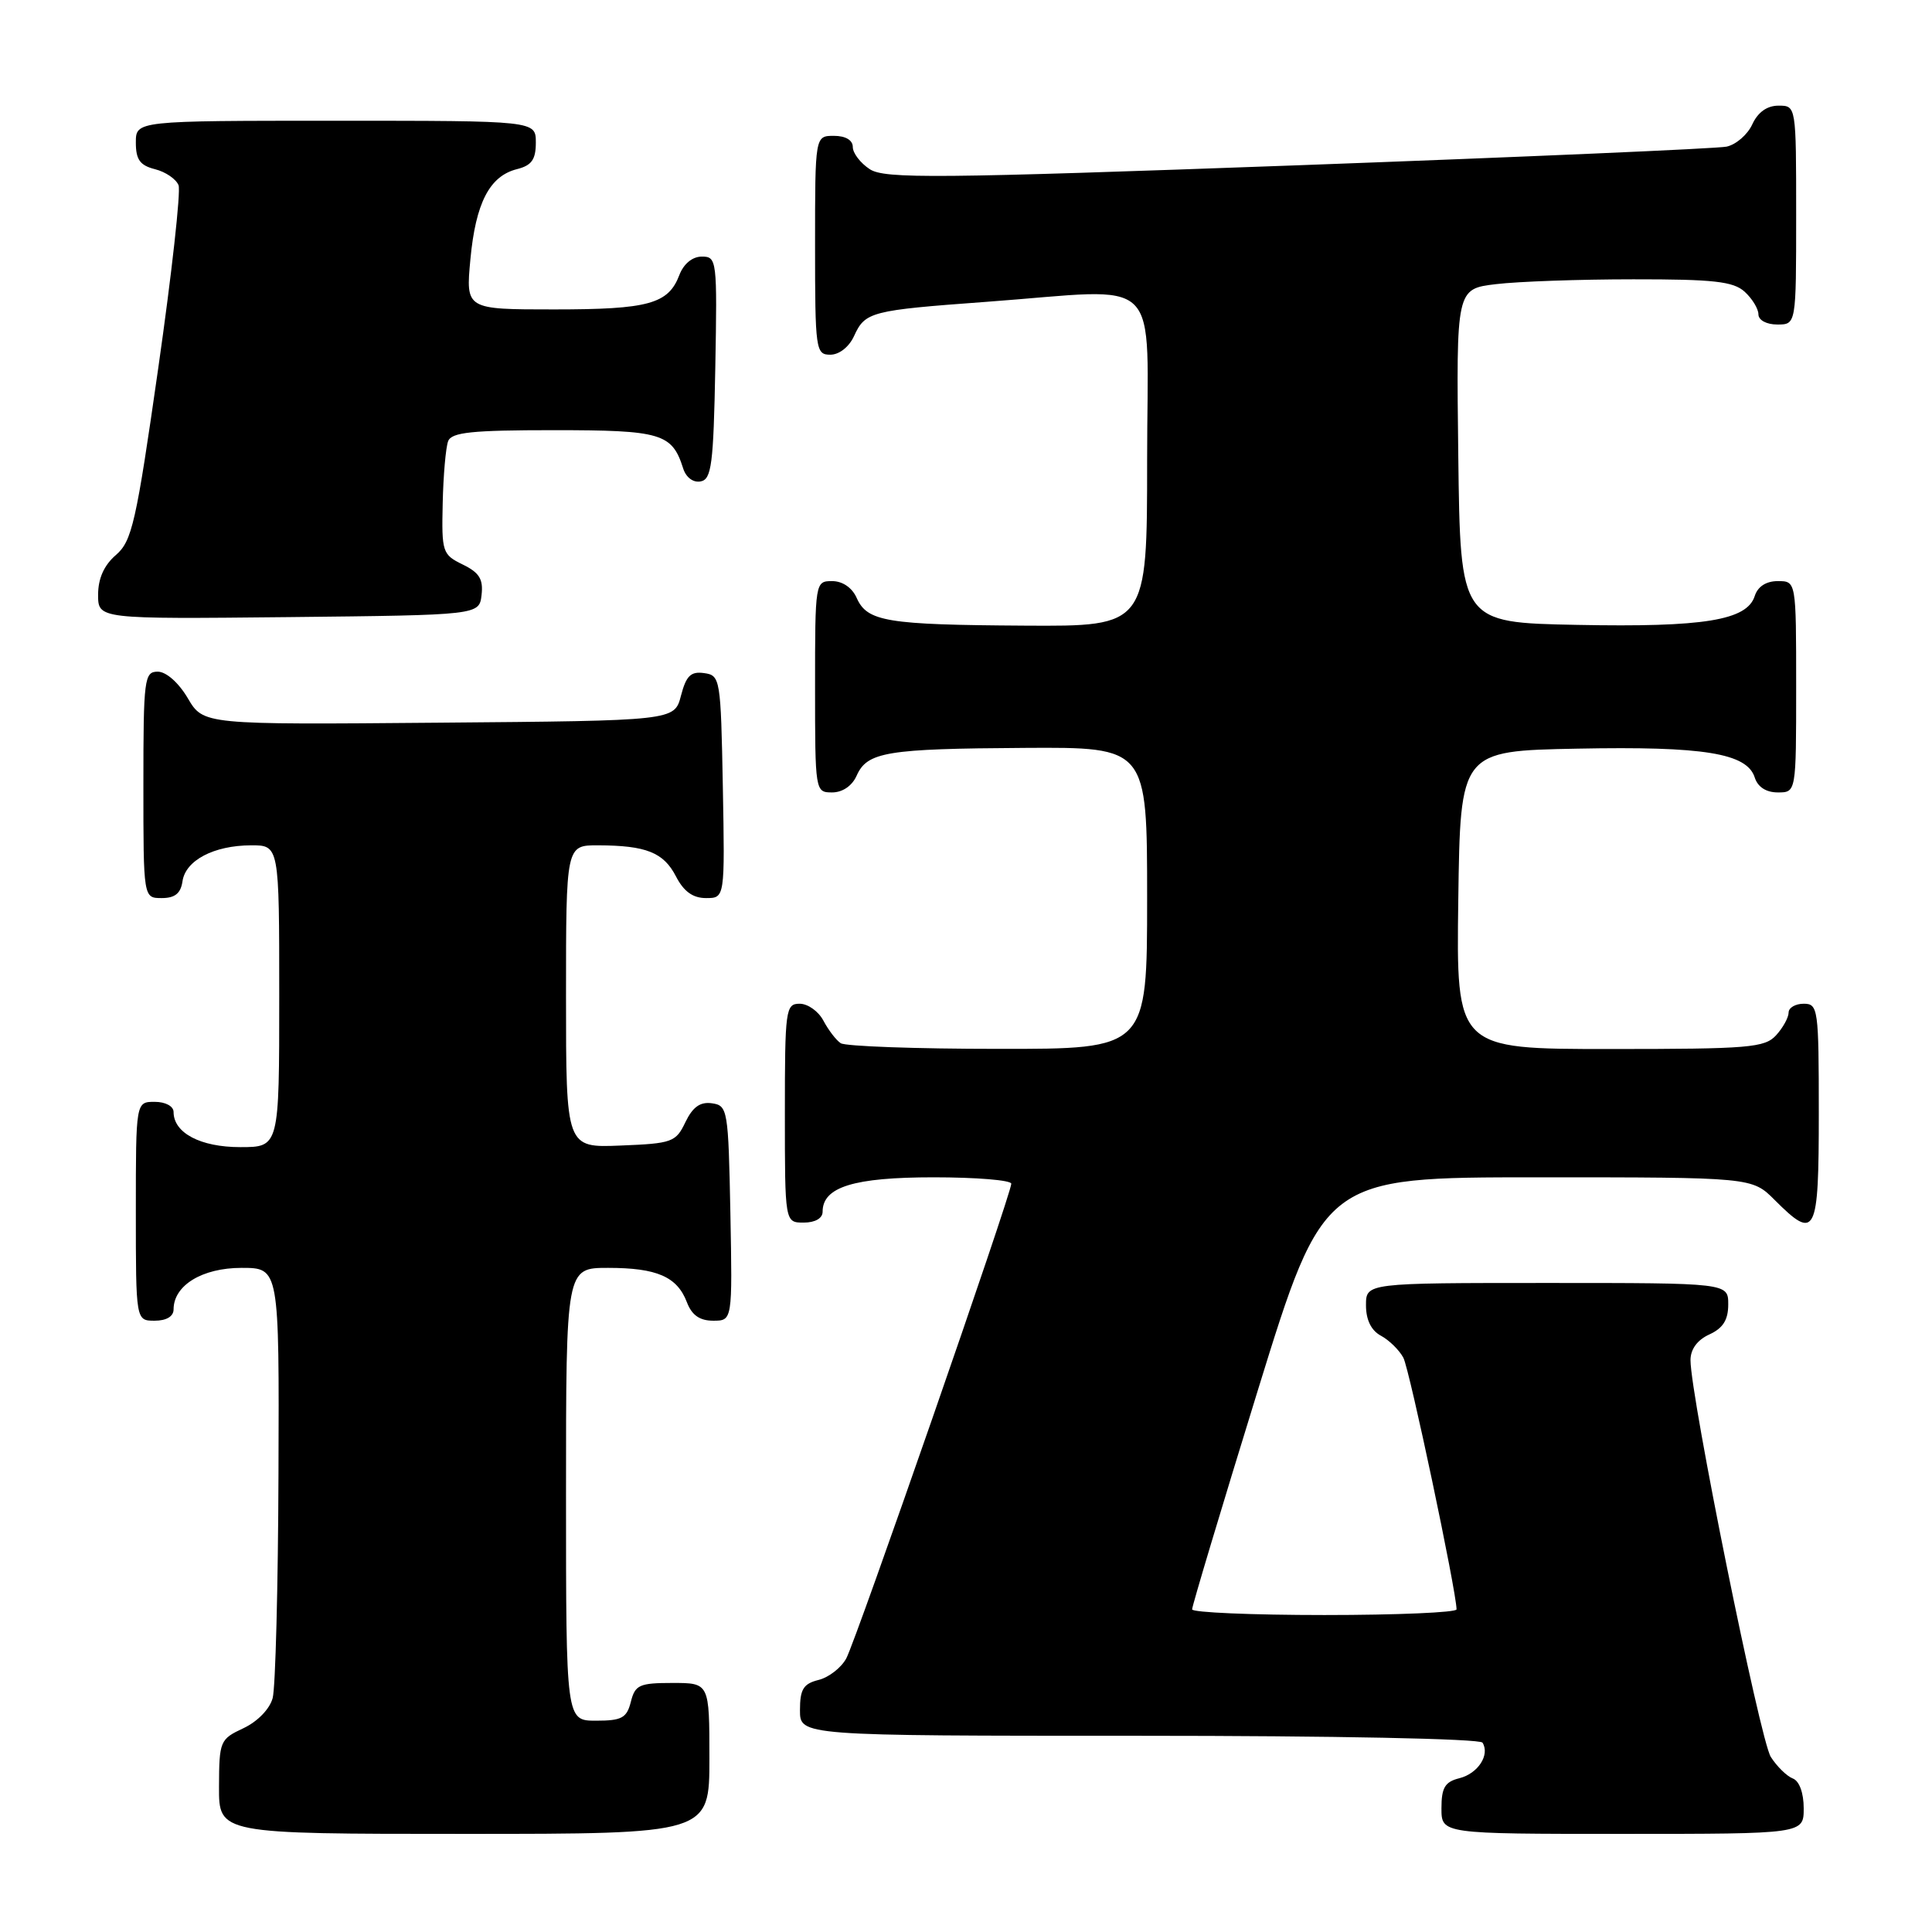<?xml version="1.0" encoding="UTF-8" standalone="no"?>
<!DOCTYPE svg PUBLIC "-//W3C//DTD SVG 1.1//EN" "http://www.w3.org/Graphics/SVG/1.1/DTD/svg11.dtd" >
<svg xmlns="http://www.w3.org/2000/svg" xmlns:xlink="http://www.w3.org/1999/xlink" version="1.1" viewBox="0 0 256 256">
 <g >
 <path fill="currentColor"
d=" M 94.00 233.00 C 94.00 223.00 94.00 223.00 89.11 223.00 C 84.72 223.00 84.15 223.26 83.59 225.50 C 83.05 227.64 82.39 228.00 78.98 228.00 C 75.00 228.00 75.00 228.00 75.00 198.00 C 75.00 168.00 75.00 168.00 80.57 168.00 C 87.05 168.00 89.73 169.17 91.02 172.56 C 91.67 174.27 92.72 175.00 94.50 175.00 C 97.05 175.00 97.05 175.00 96.78 160.75 C 96.51 146.99 96.42 146.49 94.33 146.19 C 92.78 145.97 91.79 146.68 90.82 148.69 C 89.56 151.34 89.07 151.52 82.24 151.79 C 75.00 152.09 75.00 152.09 75.00 132.04 C 75.00 112.00 75.00 112.00 79.25 112.01 C 85.62 112.03 87.93 112.95 89.57 116.13 C 90.60 118.13 91.81 119.00 93.55 119.00 C 96.05 119.00 96.05 119.00 95.78 104.25 C 95.51 89.90 95.44 89.49 93.30 89.19 C 91.53 88.94 90.92 89.54 90.23 92.19 C 89.37 95.50 89.37 95.50 58.16 95.76 C 26.95 96.03 26.95 96.03 24.88 92.51 C 23.66 90.45 22.02 89.00 20.90 89.00 C 19.12 89.00 19.00 89.93 19.00 104.00 C 19.00 119.00 19.00 119.00 21.43 119.00 C 23.18 119.00 23.95 118.38 24.18 116.78 C 24.58 114.00 28.33 112.03 33.25 112.01 C 37.00 112.00 37.00 112.00 37.00 132.00 C 37.00 152.00 37.00 152.00 31.83 152.00 C 26.56 152.00 23.00 150.12 23.00 147.35 C 23.00 146.58 21.93 146.00 20.50 146.00 C 18.00 146.00 18.00 146.00 18.00 160.50 C 18.00 175.00 18.00 175.00 20.50 175.00 C 22.06 175.00 23.00 174.43 23.00 173.50 C 23.00 170.32 26.79 168.00 32.00 168.00 C 37.00 168.00 37.00 168.00 36.90 195.25 C 36.85 210.24 36.50 223.62 36.13 225.00 C 35.74 226.46 34.12 228.12 32.25 229.00 C 29.15 230.45 29.04 230.70 29.02 236.75 C 29.00 243.00 29.00 243.00 61.50 243.00 C 94.00 243.00 94.00 243.00 94.00 233.00 Z  M 239.00 239.61 C 239.00 237.57 238.42 235.99 237.56 235.66 C 236.77 235.36 235.45 234.07 234.64 232.80 C 233.23 230.61 224.00 185.00 224.00 180.23 C 224.00 178.78 224.90 177.55 226.50 176.82 C 228.31 175.99 229.00 174.90 229.00 172.84 C 229.00 170.00 229.00 170.00 205.00 170.00 C 181.00 170.00 181.00 170.00 181.00 172.96 C 181.00 174.89 181.69 176.30 182.98 176.99 C 184.06 177.57 185.40 178.88 185.95 179.90 C 186.77 181.43 192.98 210.84 193.00 213.25 C 193.00 213.66 185.12 214.00 175.50 214.00 C 165.88 214.00 157.98 213.66 157.96 213.25 C 157.95 212.84 161.86 199.79 166.66 184.25 C 175.39 156.00 175.39 156.00 203.77 156.00 C 232.15 156.00 232.15 156.00 235.15 159.00 C 240.60 164.45 241.00 163.66 241.00 147.50 C 241.00 133.67 240.91 133.00 239.00 133.00 C 237.90 133.00 237.00 133.53 237.00 134.17 C 237.00 134.82 236.26 136.17 235.35 137.17 C 233.84 138.83 231.78 139.00 213.32 139.00 C 192.96 139.00 192.96 139.00 193.23 119.25 C 193.50 99.50 193.50 99.50 209.00 99.20 C 225.77 98.87 231.48 99.80 232.51 103.02 C 232.91 104.28 234.02 105.00 235.57 105.00 C 238.00 105.00 238.00 105.00 238.00 91.00 C 238.00 77.00 238.00 77.00 235.57 77.00 C 234.02 77.00 232.91 77.72 232.51 78.98 C 231.48 82.20 225.77 83.13 209.00 82.80 C 193.50 82.50 193.50 82.50 193.23 60.39 C 192.96 38.28 192.96 38.28 198.23 37.65 C 201.13 37.30 209.31 37.01 216.42 37.01 C 227.05 37.00 229.67 37.29 231.17 38.65 C 232.18 39.57 233.00 40.92 233.00 41.65 C 233.00 42.42 234.07 43.00 235.50 43.00 C 238.00 43.00 238.00 43.00 238.00 28.50 C 238.00 14.00 238.00 14.00 235.66 14.00 C 234.14 14.00 232.93 14.87 232.19 16.47 C 231.57 17.83 230.04 19.16 228.78 19.43 C 227.53 19.69 201.98 20.80 172.00 21.90 C 123.98 23.65 117.23 23.71 115.25 22.42 C 114.01 21.61 113.00 20.29 113.00 19.48 C 113.00 18.57 112.04 18.00 110.50 18.00 C 108.00 18.00 108.00 18.00 108.00 32.50 C 108.00 46.38 108.09 47.00 110.02 47.00 C 111.20 47.00 112.51 45.97 113.17 44.52 C 114.64 41.31 115.38 41.12 130.63 40.00 C 154.55 38.25 152.00 35.74 152.00 61.00 C 152.00 83.00 152.00 83.00 135.75 82.90 C 117.46 82.79 114.91 82.37 113.51 79.22 C 112.91 77.87 111.64 77.00 110.26 77.00 C 108.02 77.00 108.00 77.12 108.00 91.00 C 108.00 104.88 108.02 105.00 110.26 105.00 C 111.64 105.00 112.91 104.13 113.51 102.78 C 114.91 99.63 117.46 99.21 135.75 99.10 C 152.00 99.00 152.00 99.00 152.00 119.00 C 152.00 139.00 152.00 139.00 132.25 138.98 C 121.39 138.98 112.00 138.64 111.40 138.23 C 110.79 137.83 109.77 136.49 109.11 135.25 C 108.46 134.01 107.05 133.00 105.96 133.00 C 104.10 133.00 104.00 133.75 104.00 147.50 C 104.00 162.00 104.00 162.00 106.50 162.00 C 108.01 162.00 109.00 161.43 109.00 160.56 C 109.00 157.28 113.12 156.00 123.72 156.00 C 129.38 156.00 134.00 156.38 134.00 156.85 C 134.00 158.20 113.47 217.25 112.14 219.74 C 111.48 220.97 109.83 222.26 108.47 222.60 C 106.45 223.10 106.00 223.84 106.00 226.61 C 106.00 230.00 106.00 230.00 150.94 230.00 C 176.85 230.00 196.12 230.39 196.44 230.91 C 197.45 232.53 195.84 235.00 193.39 235.62 C 191.46 236.10 191.00 236.87 191.00 239.61 C 191.00 243.00 191.00 243.00 215.00 243.00 C 239.00 243.00 239.00 243.00 239.00 239.61 Z  M 63.81 78.83 C 64.05 76.74 63.51 75.87 61.31 74.80 C 58.62 73.49 58.51 73.15 58.66 66.68 C 58.74 62.97 59.07 59.27 59.38 58.46 C 59.83 57.28 62.50 57.00 73.40 57.00 C 87.63 57.00 89.05 57.42 90.52 62.06 C 90.90 63.27 91.86 63.98 92.84 63.79 C 94.28 63.52 94.54 61.55 94.78 48.74 C 95.04 34.45 94.99 34.00 93.00 34.00 C 91.75 34.00 90.59 34.95 90.02 36.44 C 88.56 40.28 85.94 41.00 73.42 41.00 C 61.71 41.00 61.71 41.00 62.33 34.36 C 63.03 26.88 64.87 23.32 68.51 22.41 C 70.45 21.92 71.00 21.14 71.00 18.89 C 71.00 16.00 71.00 16.00 44.50 16.00 C 18.00 16.00 18.00 16.00 18.00 18.89 C 18.00 21.15 18.55 21.92 20.54 22.42 C 21.94 22.77 23.34 23.73 23.66 24.55 C 23.97 25.37 22.76 36.27 20.97 48.77 C 18.04 69.27 17.49 71.70 15.36 73.54 C 13.79 74.89 13.00 76.65 13.00 78.80 C 13.00 82.03 13.00 82.03 38.25 81.77 C 63.50 81.50 63.50 81.50 63.81 78.83 Z "/>
</g>
</svg>